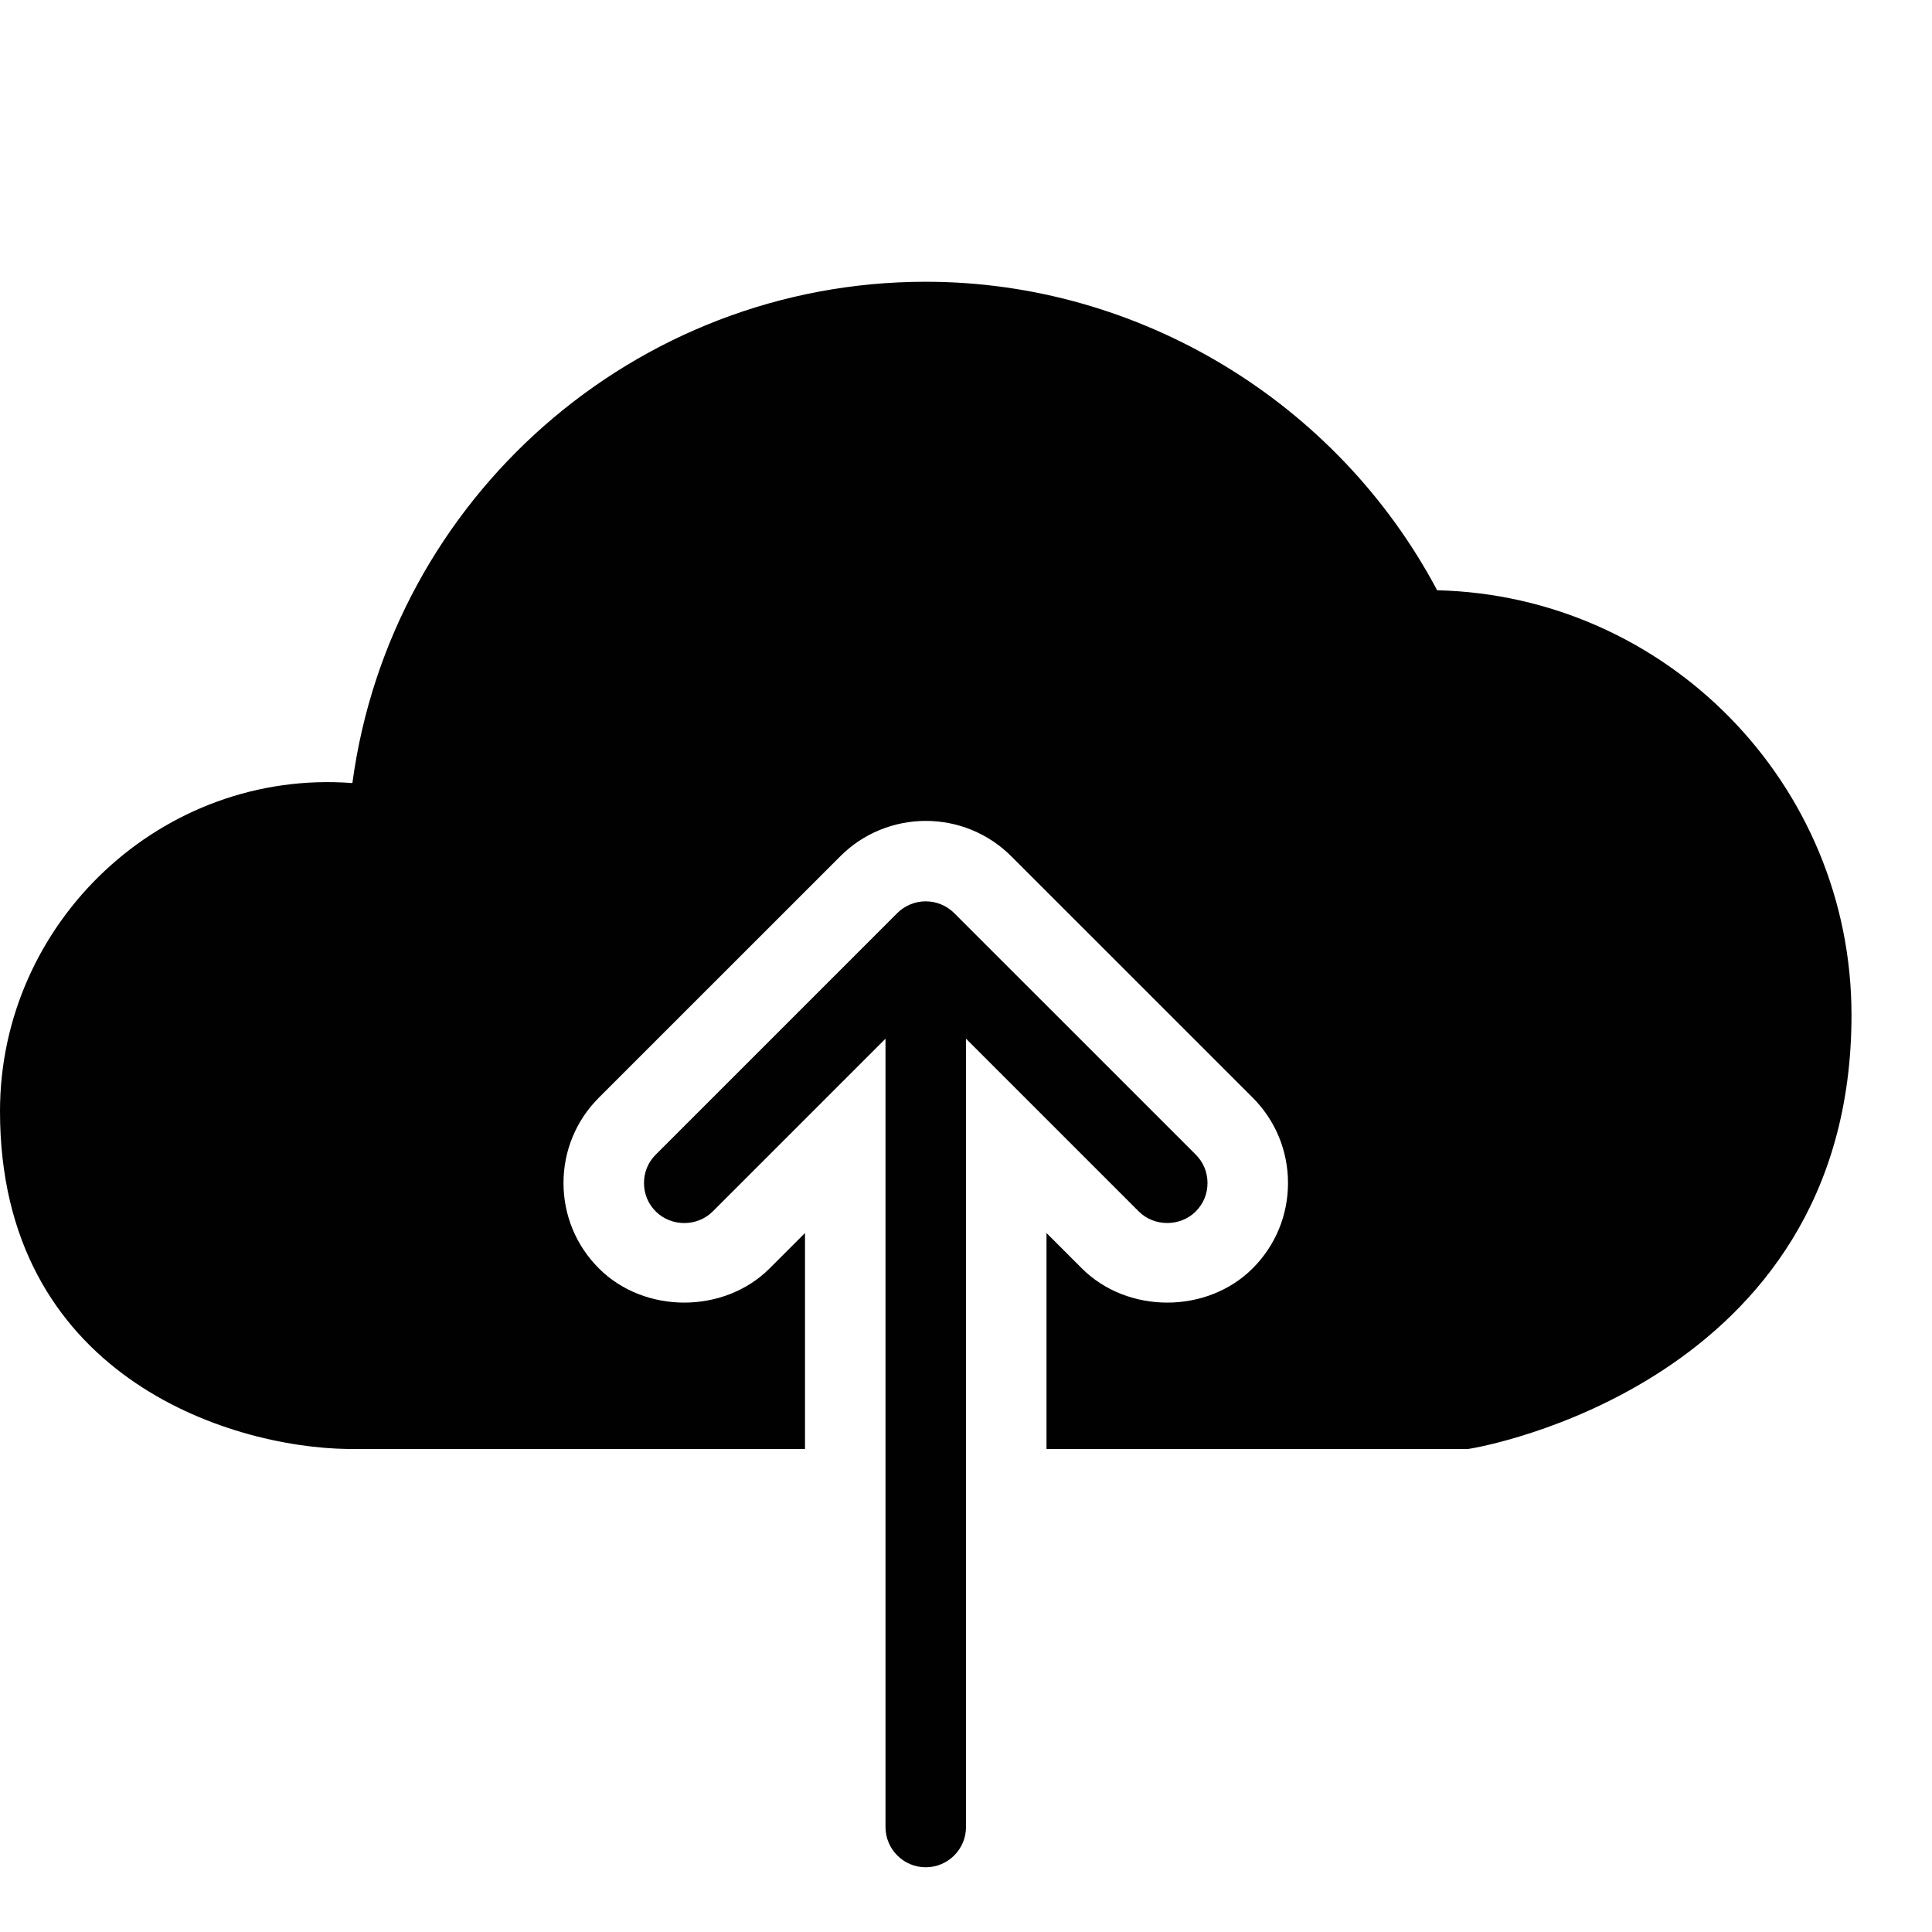 <?xml version="1.0" encoding="utf-8"?>
<!-- Generator: Adobe Illustrator 17.0.0, SVG Export Plug-In . SVG Version: 6.00 Build 0)  -->
<!DOCTYPE svg PUBLIC "-//W3C//DTD SVG 1.1//EN" "http://www.w3.org/Graphics/SVG/1.1/DTD/svg11.dtd">
<svg version="1.1" id="Layer_2" xmlns="http://www.w3.org/2000/svg" xmlns:xlink="http://www.w3.org/1999/xlink" x="0px" y="0px"
	 width="48px" height="48px" viewBox="0 0 48 48" enable-background="new 0 0 48 48" xml:space="preserve">
<g>
	<path fill="#010101" d="M35.705,14.665C33.224,9.988,28.306,7,23,7C15.765,7,9.704,12.39,8.755,19.455
		C4.032,19.095,0,22.903,0,27.608C0,34.153,5.651,35.96,8.652,36H20v-5.366l-0.879,0.879c-1.133,1.133-3.109,1.133-4.242,0
		C14.312,30.946,14,30.192,14,29.392s0.312-1.555,0.879-2.121l6-5.999c0.276-0.277,0.604-0.497,0.974-0.65
		c0.737-0.303,1.562-0.301,2.291-0.002c0.374,0.155,0.704,0.376,0.983,0.656l5.996,5.995C31.688,27.837,32,28.591,32,29.392
		s-0.312,1.555-0.879,2.121c-1.133,1.133-3.109,1.133-4.242,0L26,30.634V36h10.468l0.076-0.012C36.639,35.974,46,34.412,46,25.218
		C46,19.482,41.405,14.8,35.705,14.665z"/>
	<path fill="#010101" d="M29.707,30.099C29.898,29.907,30,29.662,30,29.392s-0.102-0.516-0.293-0.707l-5.998-5.997
		c-0.095-0.096-0.203-0.167-0.331-0.22c-0.236-0.098-0.517-0.101-0.763,0.002c-0.122,0.051-0.23,0.123-0.321,0.214l-6.001,6.001
		C16.102,28.876,16,29.121,16,29.392s0.102,0.516,0.293,0.707c0.384,0.383,1.03,0.383,1.414,0L22,25.806v19.586c0,0.552,0.449,1,1,1
		c0.551,0,1-0.448,1-1V25.806l4.293,4.293C28.677,30.481,29.323,30.481,29.707,30.099z"/>
</g>
</svg>
